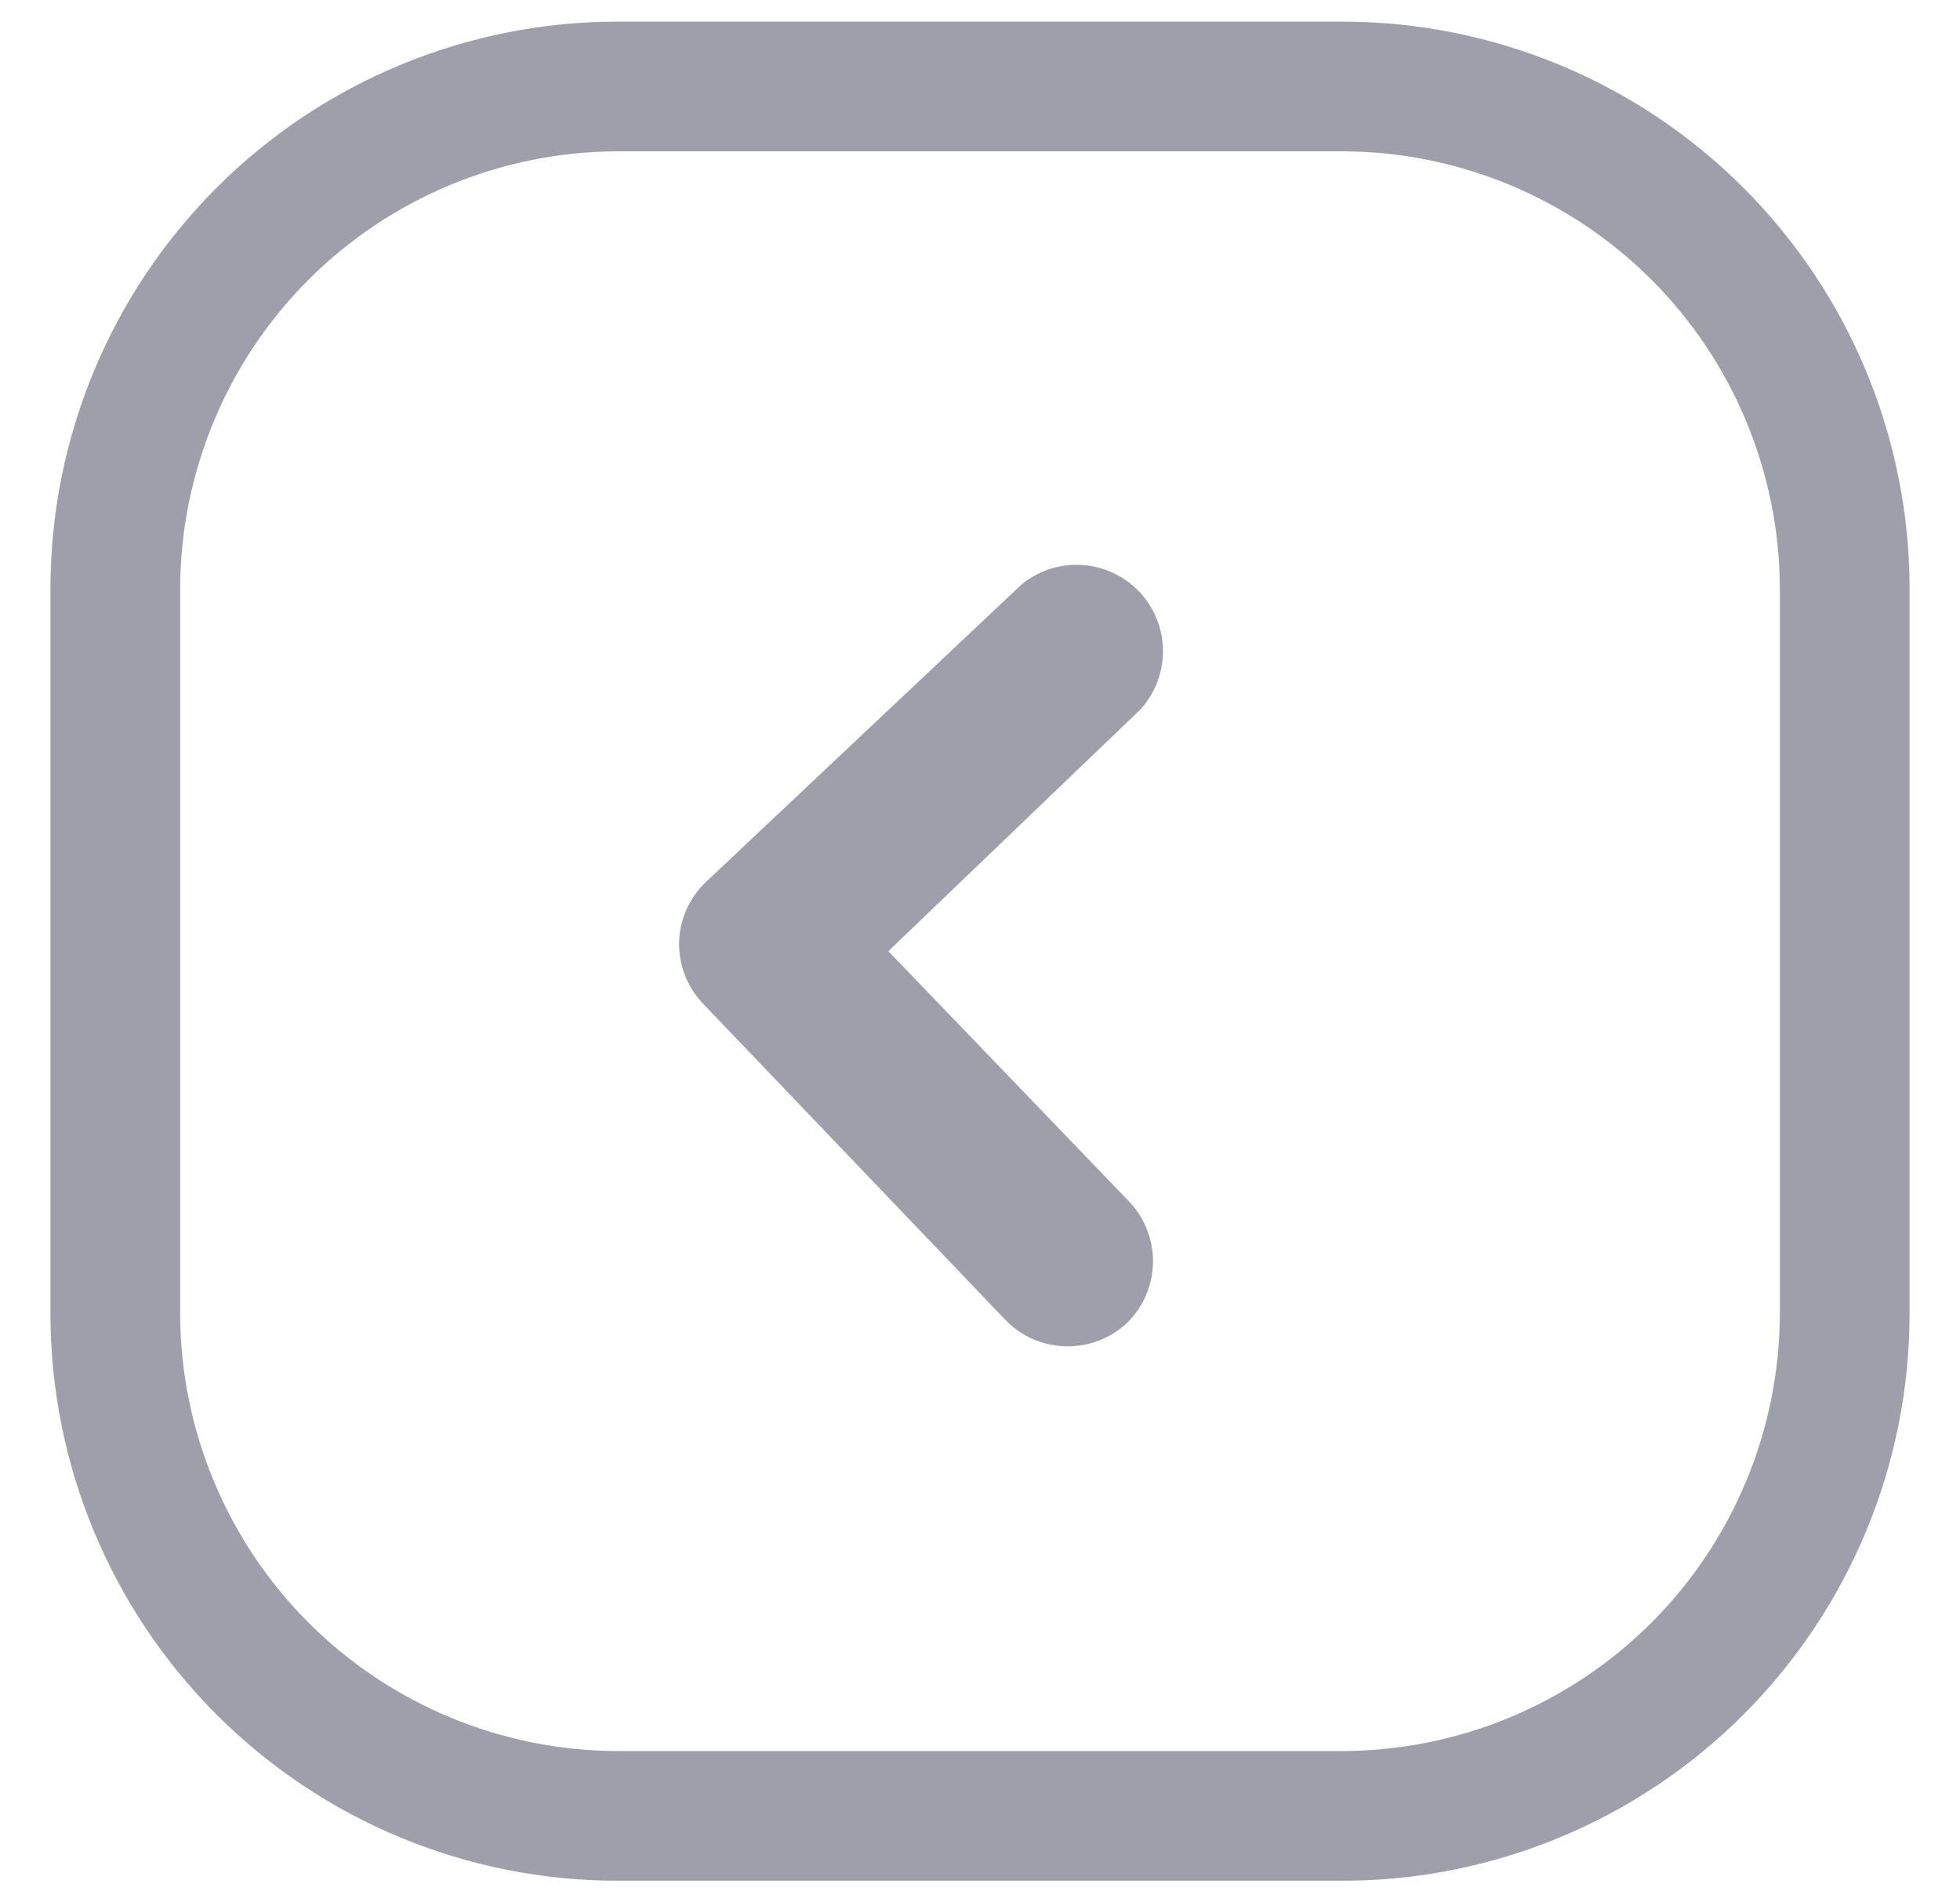 <svg width="34" height="33" viewBox="0 0 34 33" fill="none" xmlns="http://www.w3.org/2000/svg">
<path d="M23.285 32.625H10.715C8.105 32.625 5.602 31.588 3.757 29.743C1.912 27.898 0.875 25.395 0.875 22.785V10.215C0.875 7.605 1.912 5.102 3.757 3.257C5.602 1.412 8.105 0.375 10.715 0.375H23.285C25.895 0.375 28.398 1.412 30.243 3.257C32.088 5.102 33.125 7.605 33.125 10.215V22.785C33.125 25.395 32.088 27.898 30.243 29.743C28.398 31.588 25.895 32.625 23.285 32.625V32.625ZM10.715 2.625C8.703 2.629 6.775 3.43 5.352 4.852C3.93 6.275 3.129 8.203 3.125 10.215V22.785C3.129 24.797 3.93 26.725 5.352 28.148C6.775 29.57 8.703 30.371 10.715 30.375H23.285C25.297 30.371 27.225 29.57 28.648 28.148C30.07 26.725 30.871 24.797 30.875 22.785V10.215C30.871 8.203 30.07 6.275 28.648 4.852C27.225 3.43 25.297 2.629 23.285 2.625H10.715ZM19.565 22.935C19.844 22.654 20.001 22.274 20.001 21.878C20.001 21.481 19.844 21.101 19.565 20.82L15.41 16.5L19.79 12.3C20.043 12.018 20.18 11.652 20.174 11.273C20.169 10.895 20.02 10.532 19.758 10.259C19.496 9.986 19.14 9.822 18.762 9.8C18.384 9.777 18.012 9.899 17.72 10.14L12.245 15.3C12.102 15.436 11.988 15.599 11.908 15.779C11.828 15.959 11.785 16.153 11.78 16.35C11.774 16.747 11.925 17.13 12.2 17.415L17.435 22.89C17.576 23.038 17.746 23.156 17.934 23.236C18.123 23.316 18.325 23.356 18.53 23.355C18.916 23.354 19.287 23.203 19.565 22.935Z" fill="#9E9FAB"/>
</svg>
